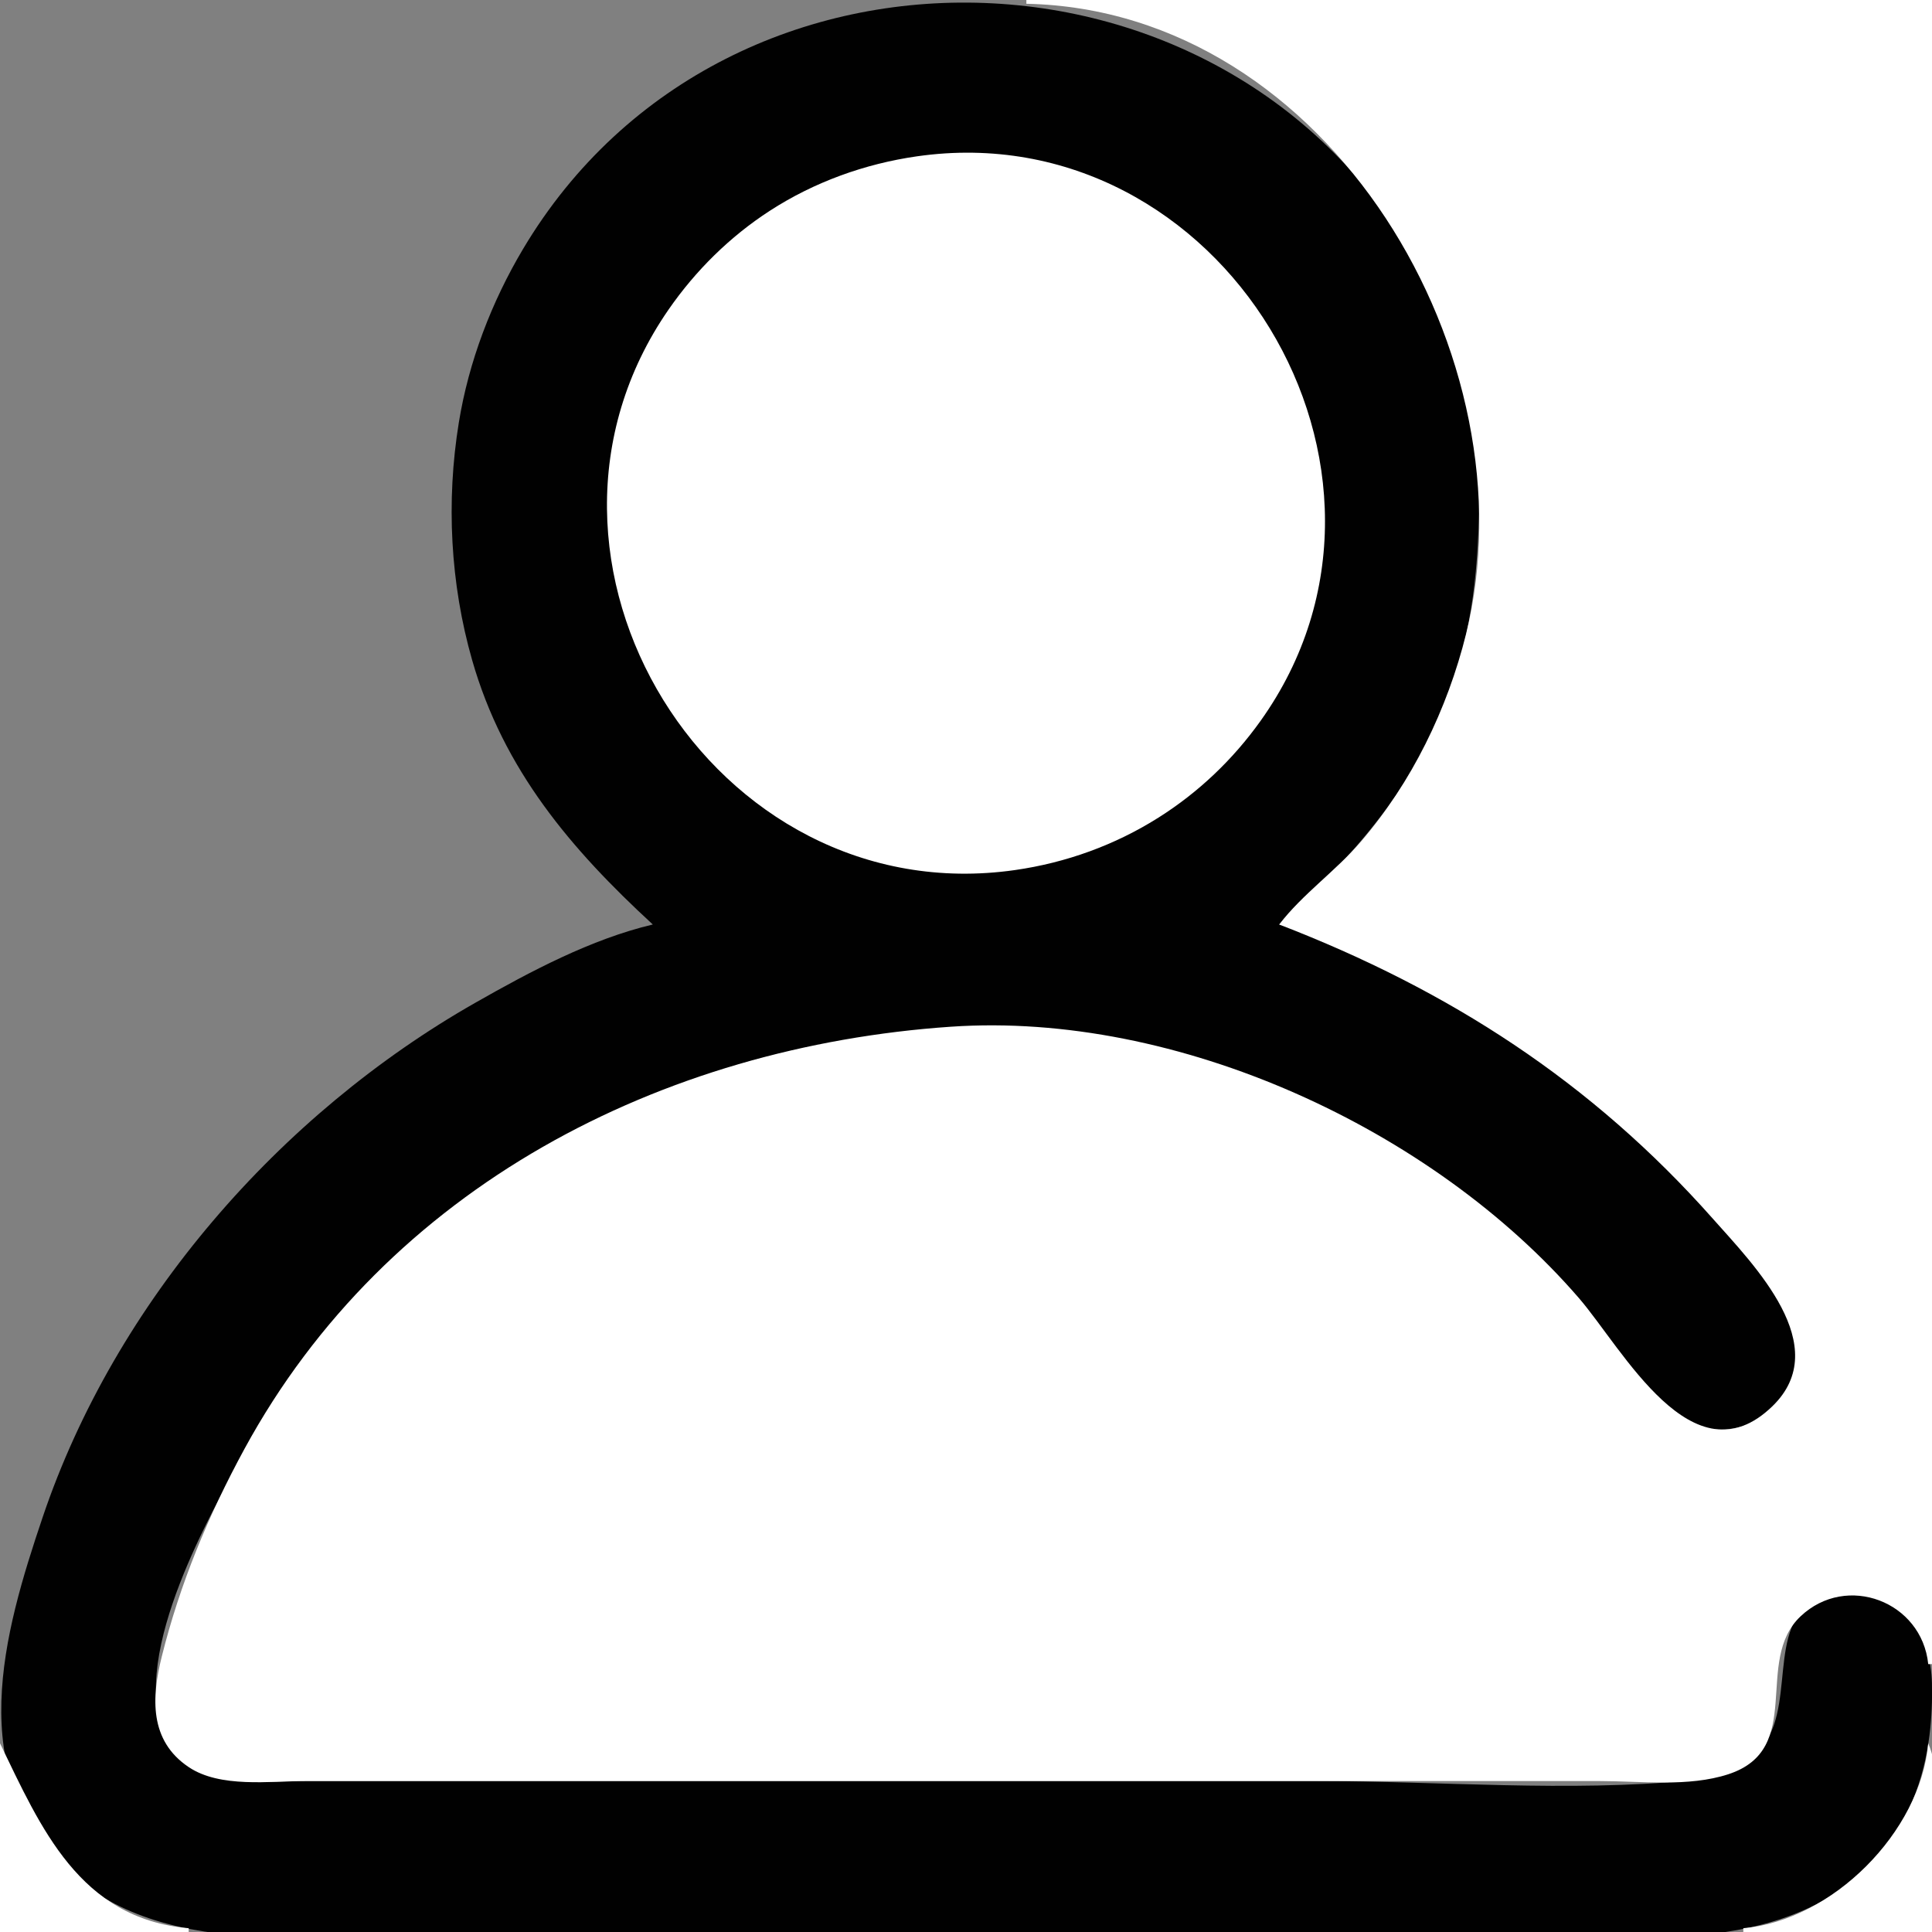 <?xml version="1.0" standalone="yes"?>
<svg xmlns="http://www.w3.org/2000/svg" width="512" height="512">
<rect width="100%" height="100%" fill="#808080" stroke="none"/>
<path style="fill:#010101; stroke:none;" d="M173 245C156.633 248.879 140.526 257.457 126 265.719C74.101 295.24 30.57 345.068 11.333 402C0.851 433.02 -9.659 469.919 18.039 495.826C44.623 520.692 89.545 512 123 512L386 512C420.073 512 466.901 521.136 493.961 495.826C508.073 482.626 512.441 464.564 511.985 446C511.693 434.095 505.114 422.769 492 422.263C468.123 421.342 474.919 442.889 470.146 457C466.814 466.851 457.541 470.907 448 471.83C415.634 474.962 381.53 472 349 472L152 472L80 472C70.1 472 57.117 473.681 49.015 466.775C30.067 450.628 50.938 410.442 60.309 393C113.3 294.375 229.729 247.345 335 287.424C364.573 298.683 392.097 317.135 413.961 340C423.71 350.196 430.885 363.283 441.04 372.895C449.597 380.995 463.387 380.962 471.316 371.815C485.609 355.326 464.557 333.97 453.95 322C423.74 287.908 383.689 257.198 339 245C358.843 226.725 375.589 207.96 384.655 182C391.005 163.817 392.091 146.058 391.999 127C391.914 109.291 386.105 90.716 378.247 75C330.903 -19.688 192.856 -25.193 138.604 66C130.257 80.031 124.209 95.855 121.59 112C118.201 132.886 119.317 154.665 125.141 175C133.449 204.009 151.268 224.986 173 245z"/>
<path style="fill:#ffffff; stroke:none;" d="M272 0L272 1C352.505 2.662 406.612 95.22 388.525 168C383.565 187.956 374.119 207.343 360.7 223C354.035 230.776 345.146 236.965 339 245C384.007 262.362 421.753 286.665 453.95 323C464.805 335.25 486.174 356.707 469.699 372.671C448.622 393.095 430.07 357.482 418.424 344C379.633 299.098 311.996 267.981 252 272.09C175.368 277.337 102.581 314.506 64.769 384C55.243 401.507 47.708 419.631 42.873 439C40.165 449.849 39.513 461.267 50.004 468.297C58.36 473.897 71.475 472 81 472L152 472L362 472L424 472C434.921 472 447.459 473.63 458 470.2C478.483 463.534 464.574 440.225 477.185 428.329C489.395 416.811 509.303 424.429 511 441L512 441L512 0L272 0M243 41.428C229.171 43.409 215.743 48.256 204 55.865C193.451 62.7 184.357 71.678 177.205 82C131.185 148.417 188.817 242.059 269 230.572C282.516 228.636 295.45 223.97 307 216.68C317.663 209.95 326.763 201.271 334.09 191C381.334 124.772 323.696 29.868 243 41.428M0 462L0 512L50 512L50 511C21.024 508.47 10.801 484.293 0 462M511 462C508.942 485.569 485.537 508.945 462 511L462 512L512 512C512 497.951 516.409 474.89 511 462z"/>
</svg>
